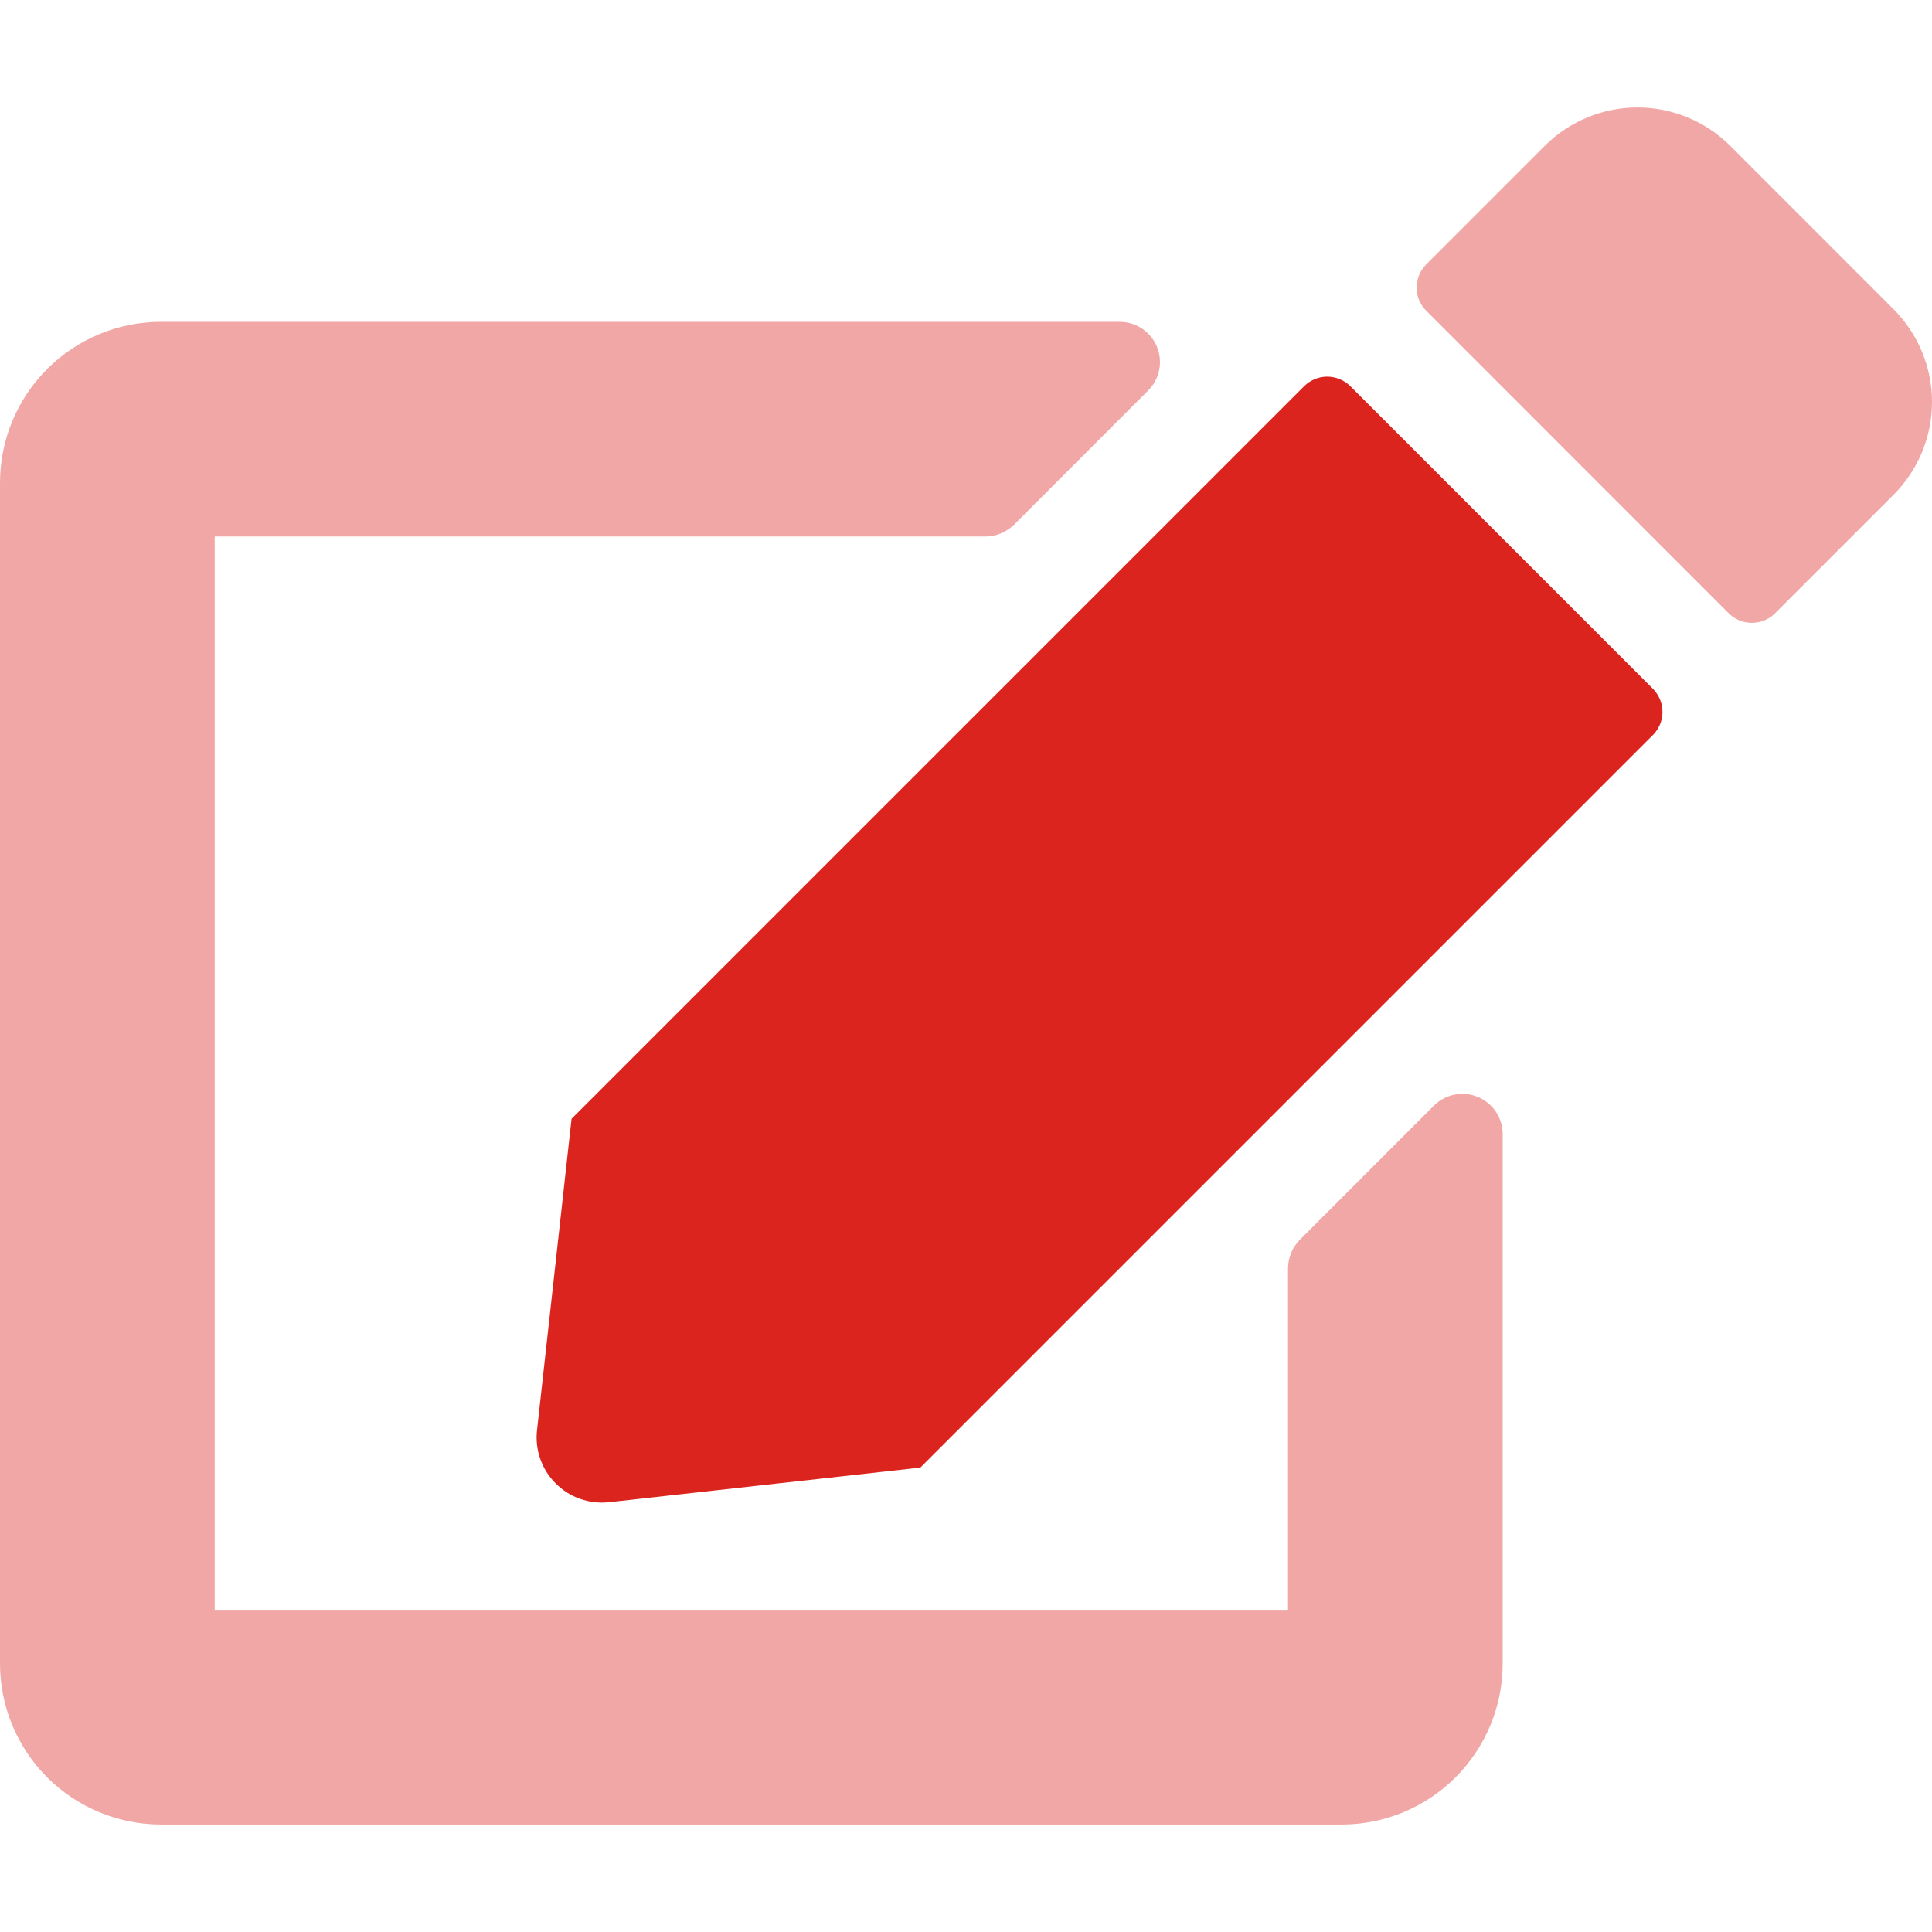 <svg width="24" height="24" viewBox="0 0 24 24" fill="none" xmlns="http://www.w3.org/2000/svg">
<path opacity="0.4" d="M23.525 3.844L21.492 1.81C21.186 1.506 20.773 1.335 20.342 1.335C19.911 1.335 19.497 1.506 19.192 1.81L17.717 3.285C17.641 3.362 17.598 3.465 17.598 3.573C17.598 3.681 17.641 3.784 17.717 3.86L21.475 7.619C21.551 7.695 21.655 7.737 21.762 7.737C21.87 7.737 21.974 7.695 22.05 7.619L23.525 6.144C23.829 5.838 24 5.425 24 4.994C24 4.563 23.829 4.149 23.525 3.844ZM17.812 13.735L16.146 15.402C16.053 15.497 16.001 15.624 16 15.756V19.998H2.667V6.665H12.242C12.374 6.664 12.501 6.611 12.596 6.519L14.262 4.852C14.333 4.782 14.38 4.693 14.4 4.596C14.419 4.499 14.409 4.398 14.371 4.306C14.334 4.215 14.269 4.137 14.187 4.082C14.104 4.027 14.007 3.998 13.908 3.998H2C1.47 3.998 0.961 4.209 0.586 4.584C0.211 4.959 0 5.467 0 5.998L0 20.665C0 21.195 0.211 21.704 0.586 22.079C0.961 22.454 1.47 22.665 2 22.665H16.667C17.197 22.665 17.706 22.454 18.081 22.079C18.456 21.704 18.667 21.195 18.667 20.665V14.09C18.667 13.991 18.638 13.894 18.583 13.811C18.528 13.729 18.45 13.664 18.358 13.627C18.267 13.588 18.166 13.579 18.069 13.598C17.972 13.617 17.882 13.665 17.812 13.735Z" fill="#DC241F"/>
<path d="M20.533 8.556C20.609 8.633 20.652 8.736 20.652 8.844C20.652 8.952 20.609 9.055 20.533 9.131L11.433 18.231L7.566 18.661C7.445 18.674 7.323 18.66 7.208 18.62C7.093 18.58 6.989 18.514 6.903 18.428C6.817 18.342 6.751 18.238 6.711 18.123C6.671 18.008 6.657 17.886 6.671 17.765L7.1 13.898L16.2 4.798C16.276 4.722 16.38 4.679 16.487 4.679C16.595 4.679 16.698 4.722 16.775 4.798L20.533 8.556Z" fill="#DC241F"/>
</svg>
